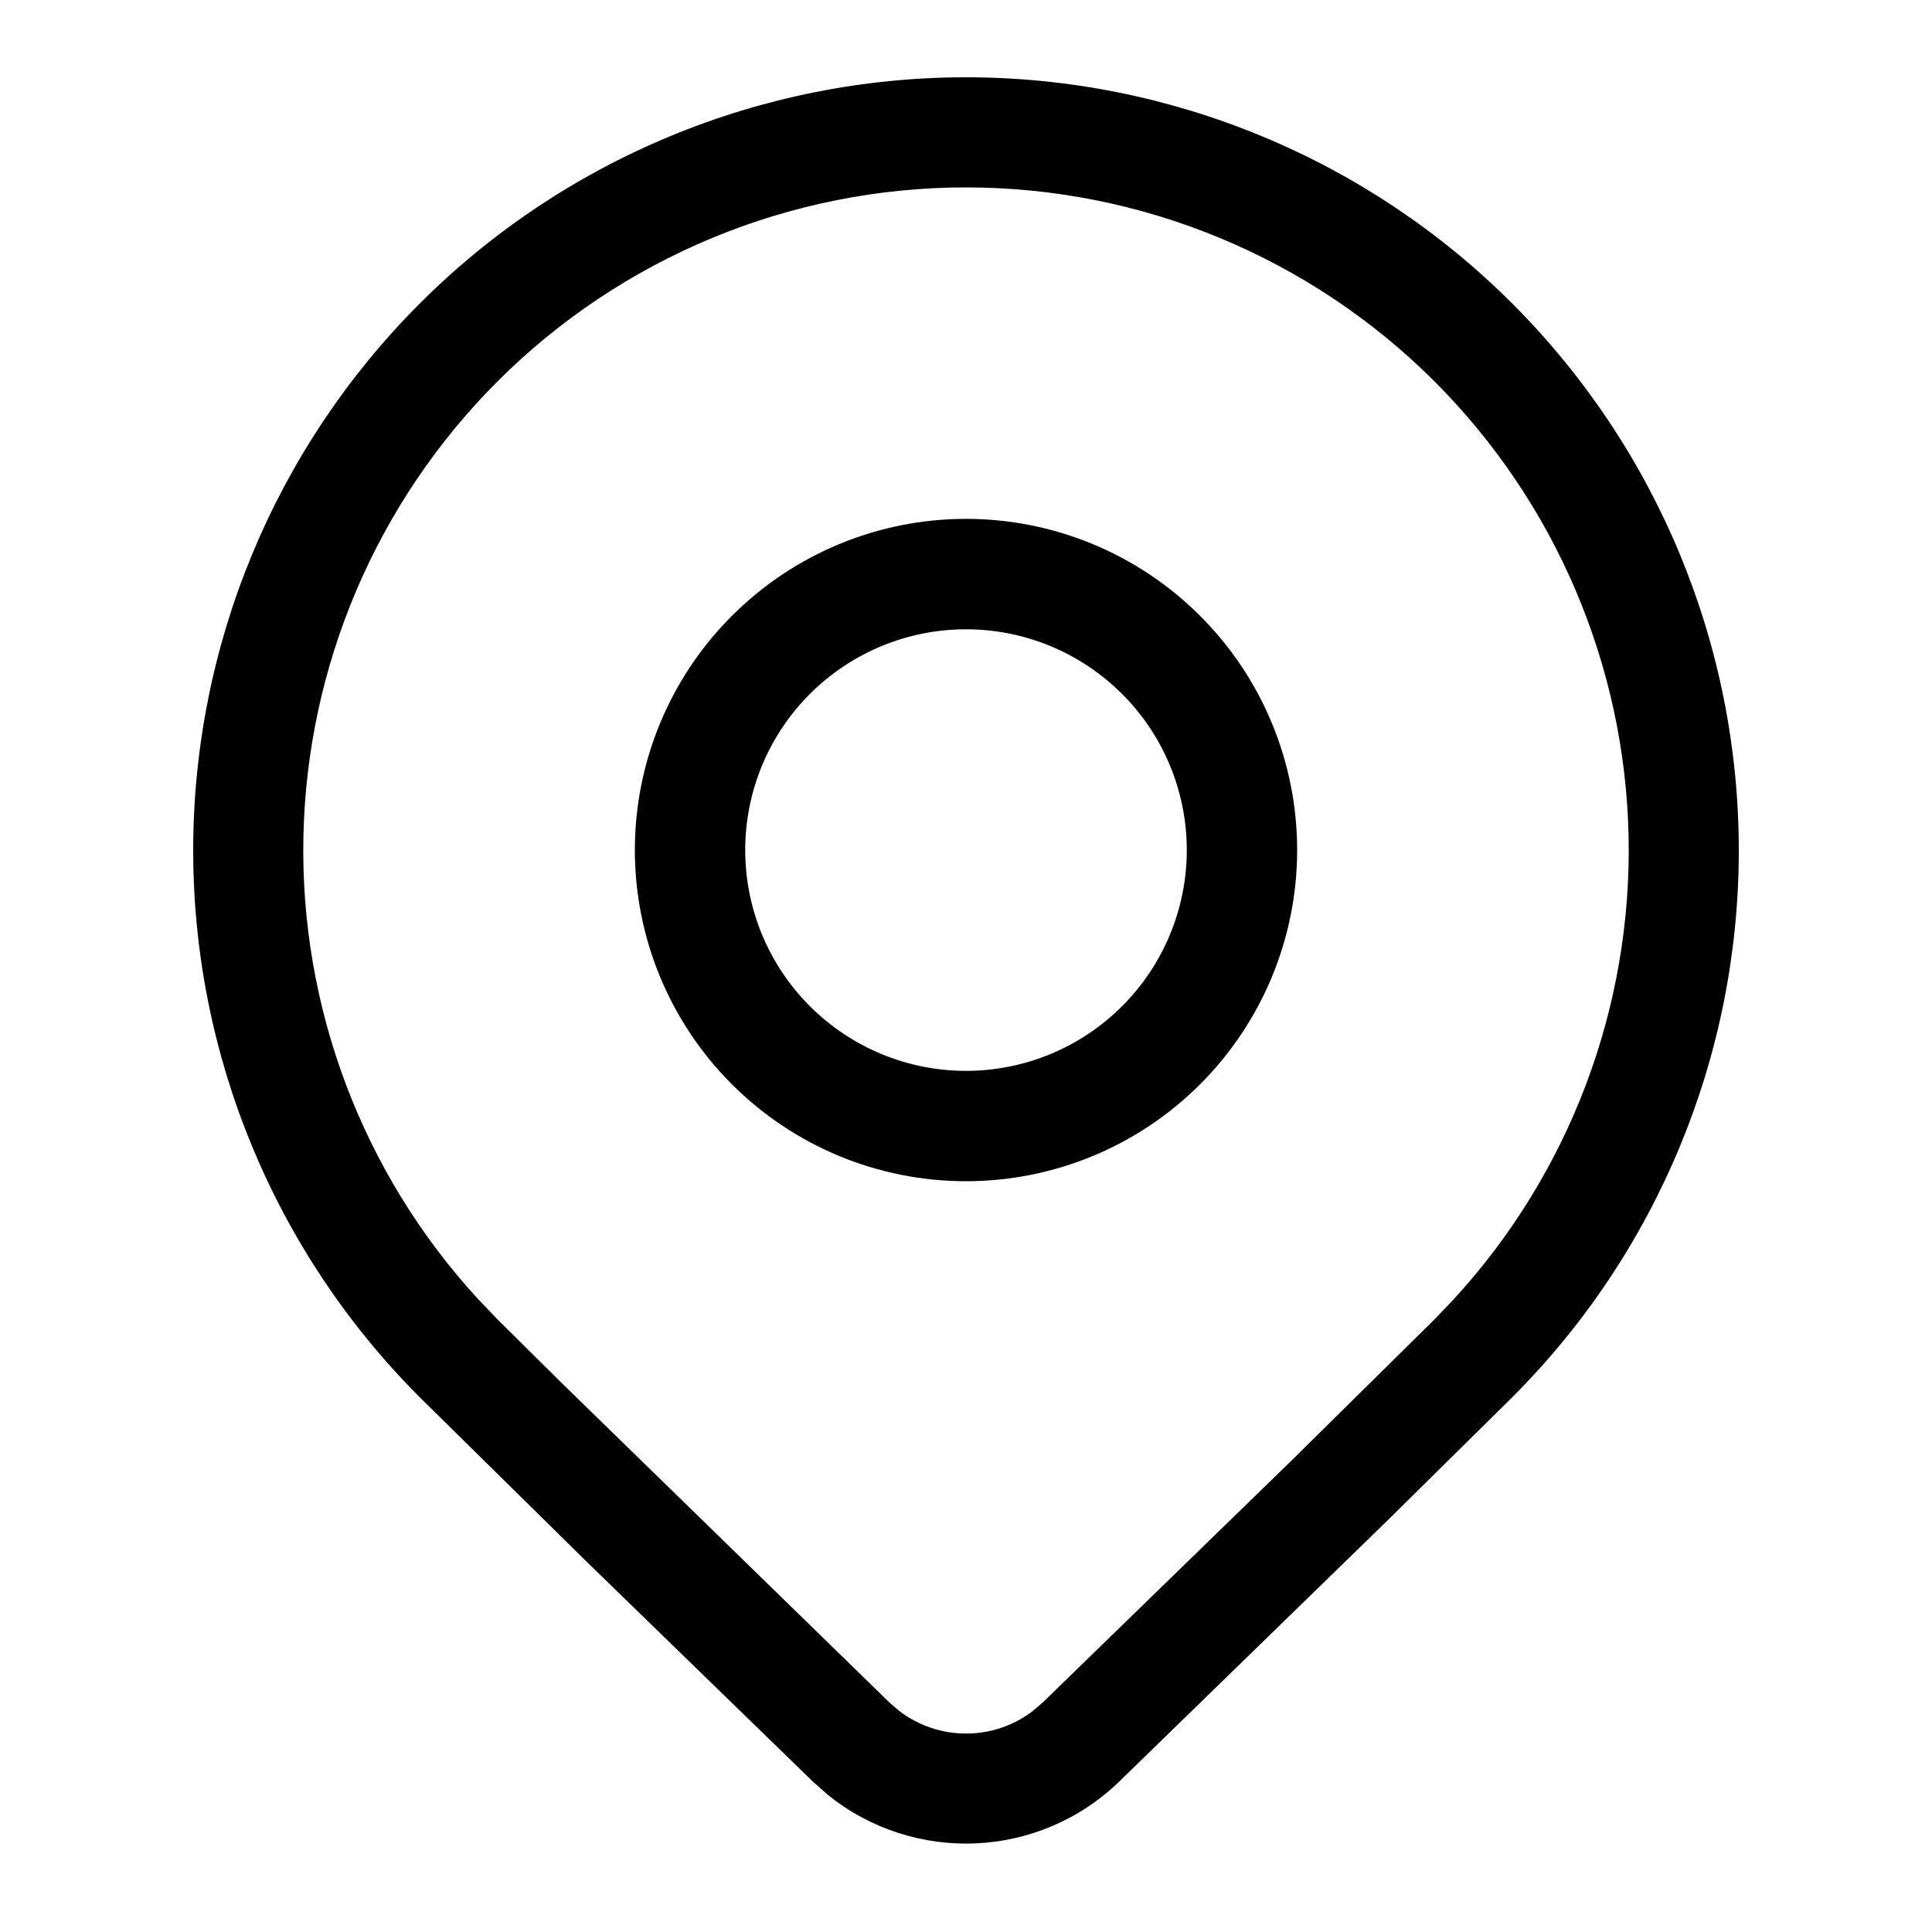 <svg width="25" height="25" viewBox="0 0 25 25" fill="none" xmlns="http://www.w3.org/2000/svg">
<path d="M16.785 11C16.785 12.136 16.334 13.226 15.53 14.03C14.727 14.834 13.637 15.285 12.5 15.285C11.363 15.285 10.273 14.834 9.47 14.03C8.666 13.226 8.215 12.136 8.215 11C8.215 9.863 8.666 8.773 9.47 7.97C10.273 7.166 11.363 6.714 12.5 6.714C13.637 6.714 14.727 7.166 15.53 7.97C16.334 8.773 16.785 9.863 16.785 11ZM15.357 11C15.357 10.242 15.056 9.515 14.52 8.98C13.984 8.444 13.258 8.143 12.5 8.143C11.742 8.143 11.016 8.444 10.48 8.98C9.944 9.515 9.643 10.242 9.643 11C9.643 11.758 9.944 12.484 10.48 13.02C11.016 13.556 11.742 13.857 12.5 13.857C13.258 13.857 13.984 13.556 14.52 13.02C15.056 12.484 15.357 11.758 15.357 11ZM19.571 18.078C21.447 16.201 22.5 13.657 22.5 11.004C22.5 8.351 21.447 5.807 19.571 3.93C18.643 3.001 17.54 2.264 16.327 1.762C15.114 1.259 13.813 1 12.5 1C11.187 1 9.886 1.259 8.673 1.762C7.46 2.264 6.357 3.001 5.429 3.93C3.554 5.807 2.5 8.351 2.5 11.004C2.5 13.657 3.554 16.201 5.429 18.078L7.602 20.219L10.52 23.055L10.71 23.223C11.817 24.12 13.438 24.063 14.481 23.055L17.96 19.669L19.571 18.078ZM6.436 4.937C7.232 4.141 8.178 3.509 9.218 3.078C10.258 2.647 11.374 2.425 12.5 2.425C13.626 2.425 14.742 2.647 15.782 3.078C16.822 3.509 17.768 4.141 18.564 4.937C20.128 6.502 21.027 8.61 21.074 10.822C21.12 13.034 20.311 15.178 18.815 16.808L18.564 17.071L16.677 18.934L13.491 22.032L13.357 22.146C13.11 22.332 12.809 22.433 12.5 22.432C12.191 22.432 11.89 22.331 11.643 22.145L11.51 22.031L7.253 17.881L6.436 17.071L6.185 16.809C4.689 15.18 3.88 13.035 3.926 10.824C3.973 8.612 4.872 6.502 6.436 4.937Z" fill="black"/>
</svg>
